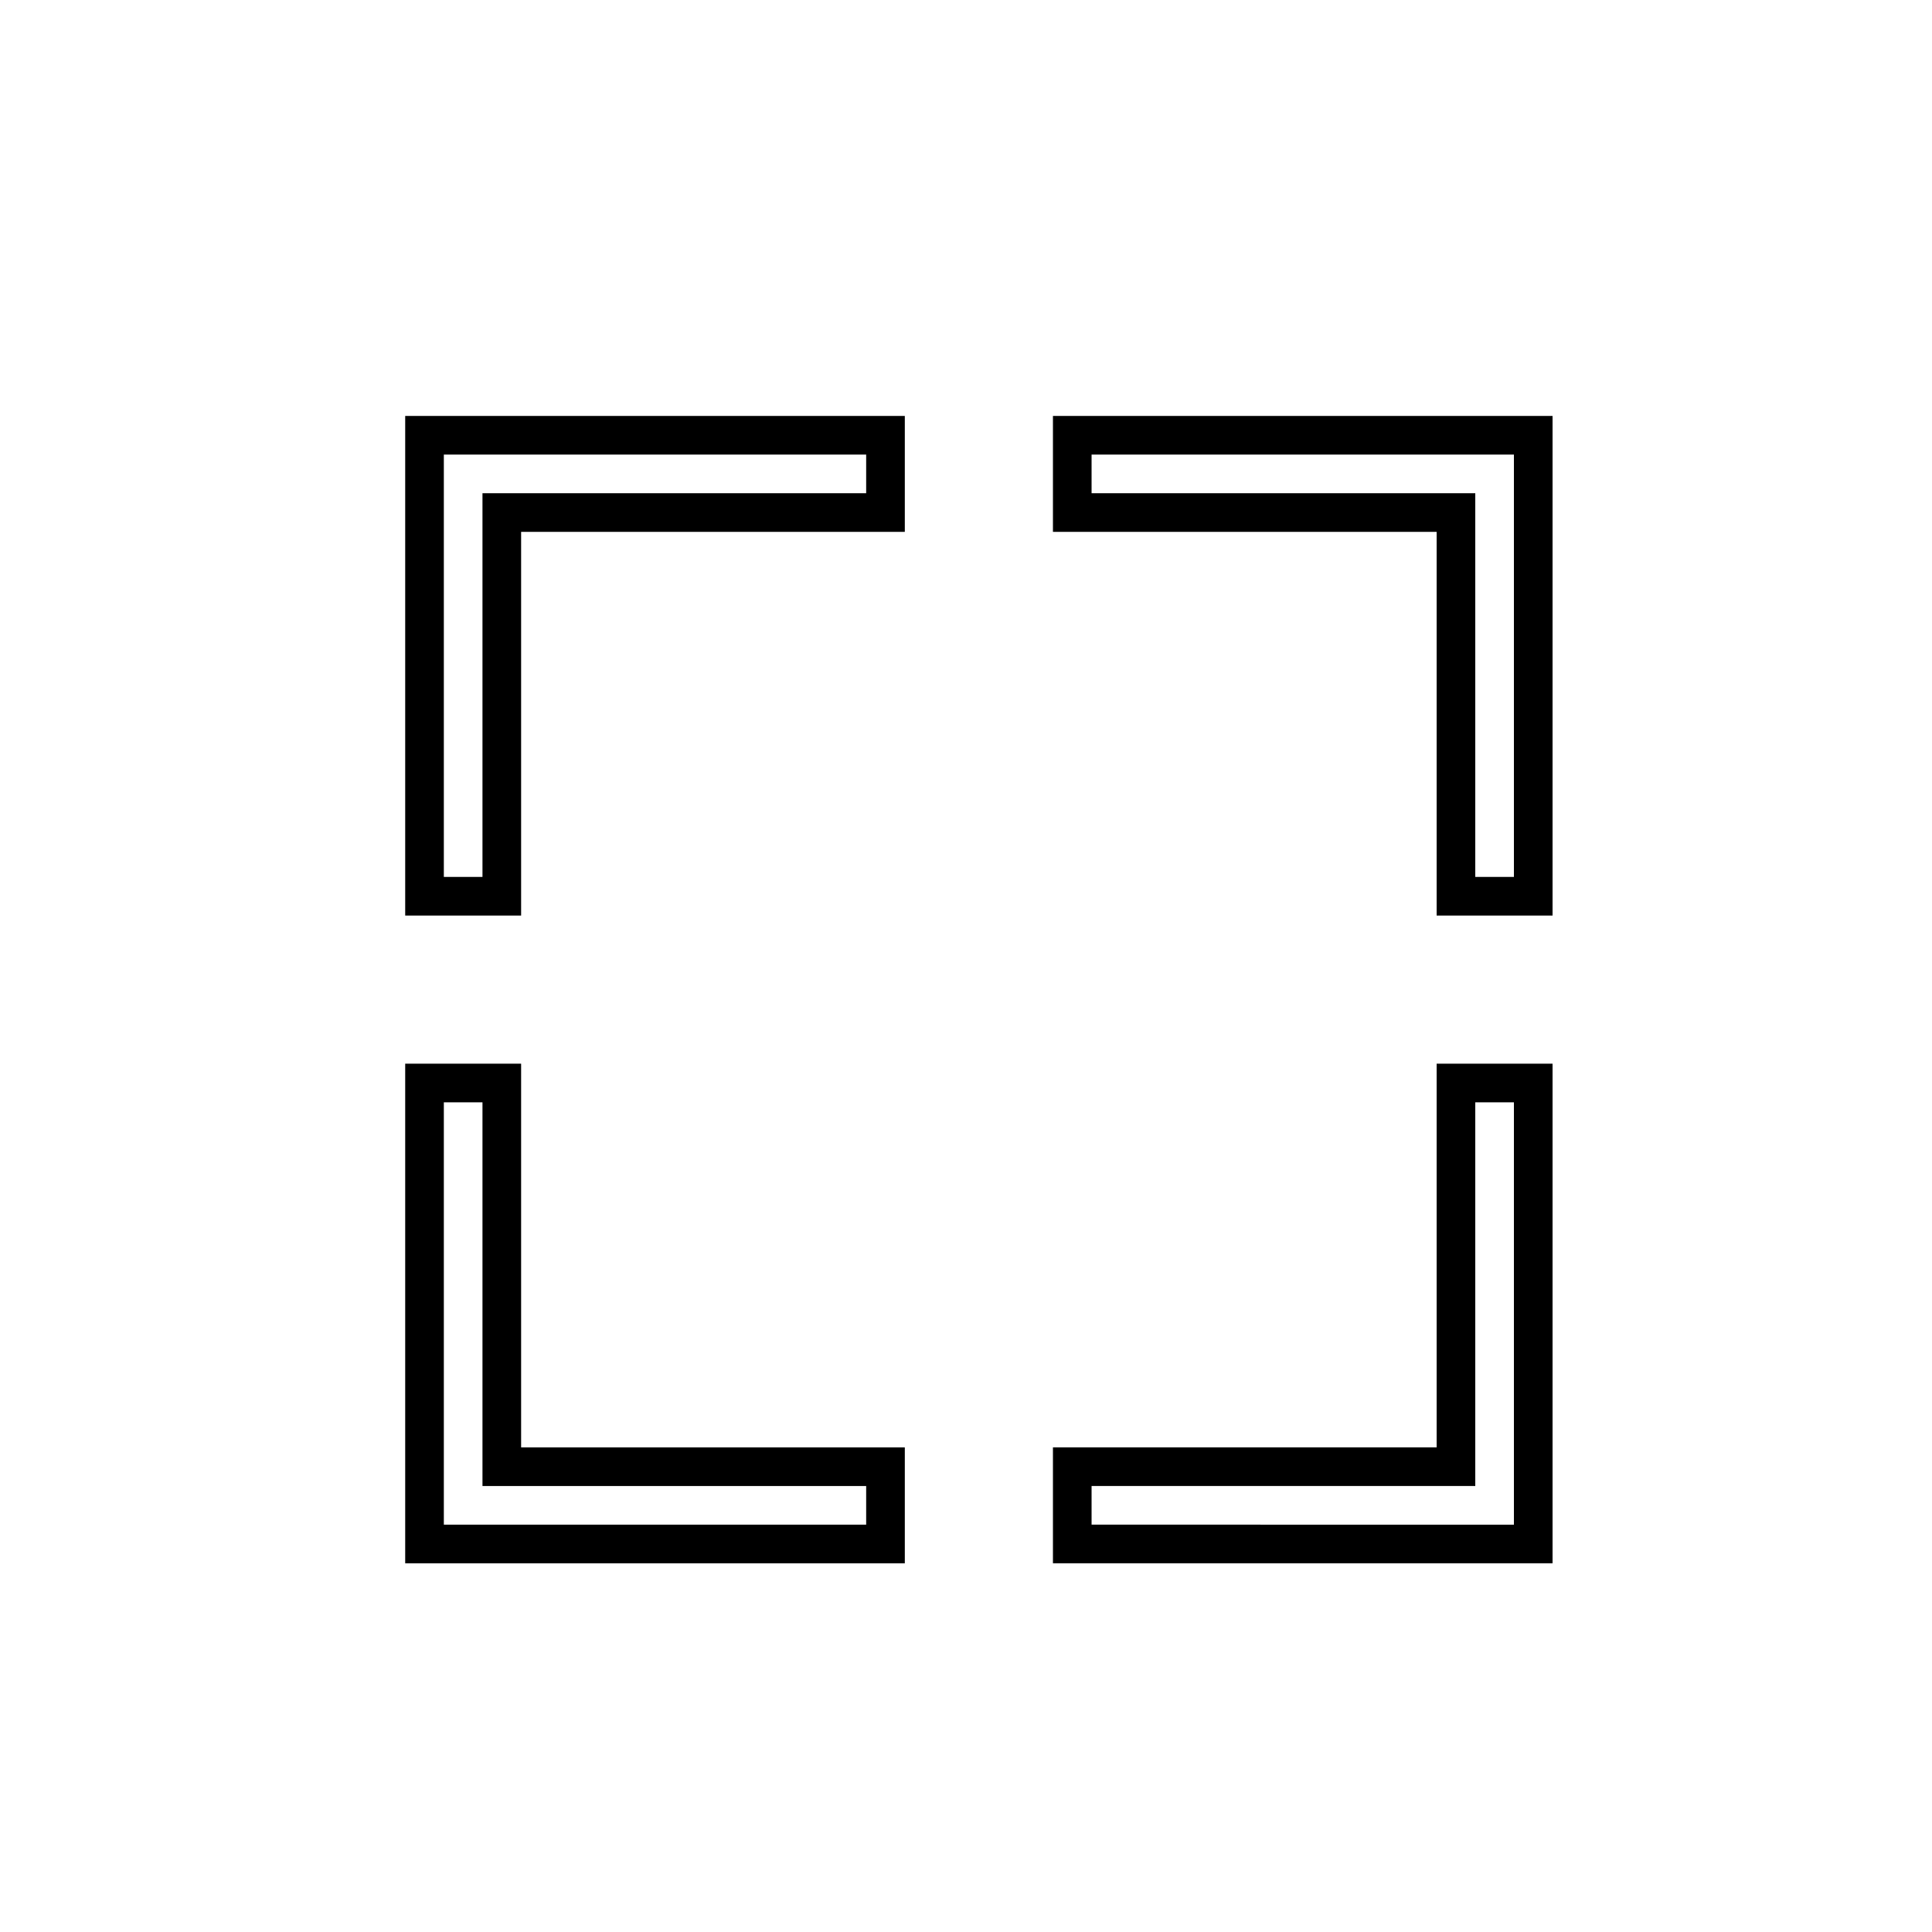 <?xml version="1.0" encoding="utf-8"?>
<!-- Generator: Adobe Illustrator 17.0.0, SVG Export Plug-In . SVG Version: 6.00 Build 0)  -->
<!DOCTYPE svg PUBLIC "-//W3C//DTD SVG 1.1//EN" "http://www.w3.org/Graphics/SVG/1.1/DTD/svg11.dtd">
<svg version="1.1" id="Layer_1" xmlns="http://www.w3.org/2000/svg" xmlns:xlink="http://www.w3.org/1999/xlink" x="0px" y="0px"
	 width="100px" height="100px" viewBox="0 0 100 100" enable-background="new 0 0 100 100" xml:space="preserve">
<g>
	<path d="M20.973,47.389h6v-19.86h19.86v-6h-25.86V47.389z M22.973,23.529h13.194h8.666v2h-8.666H24.973v19.86h-2V23.529z"/>
	<path d="M74.36,74.916H54.5v6h25.86v-25.86h-6V74.916z M76.36,62.609v-5.554h2v5.554v16.307H56.5v-2h19.86V62.609z"/>
	<path d="M26.973,55.056h-6v25.86h25.86v-6h-19.86V55.056z M44.833,76.916v2h-21.86v-21.86h2v19.86H44.833z"/>
	<path d="M54.5,21.529v6h19.86v19.86h6v-25.86H54.5z M78.36,45.389h-2v-19.86H56.5v-2h21.86V45.389z"/>
</g>
</svg>
